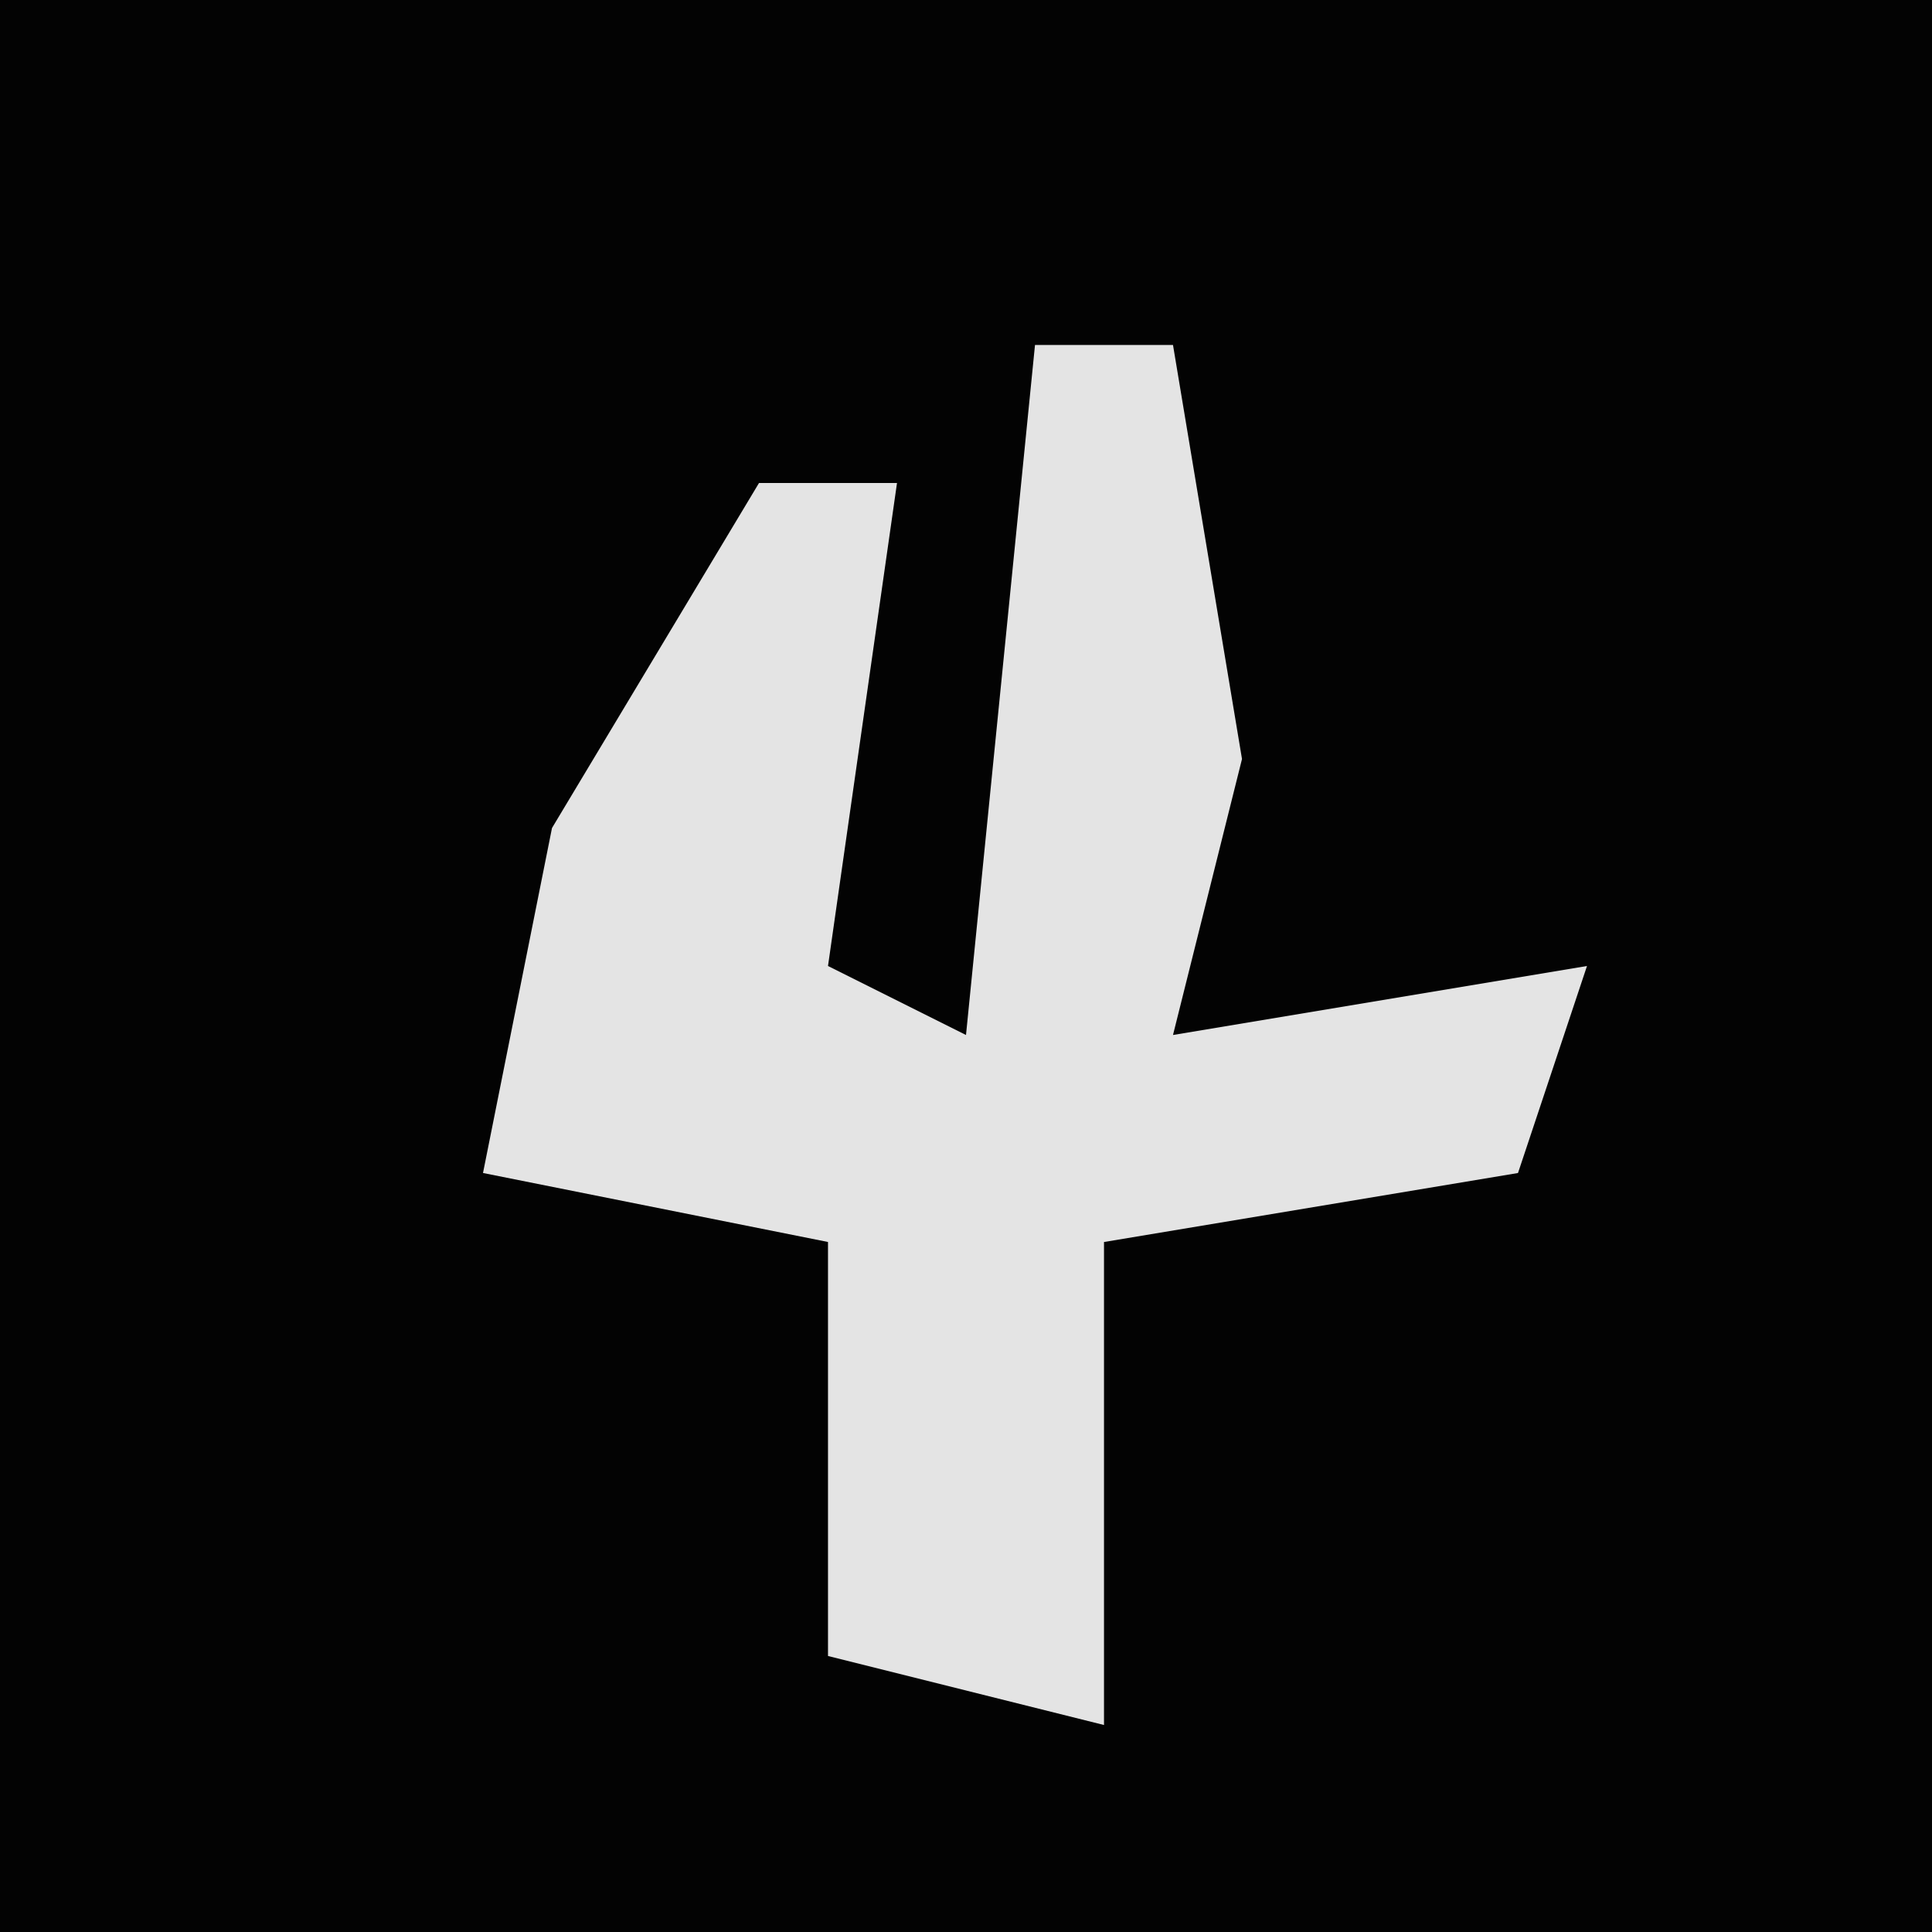 <?xml version="1.0" encoding="UTF-8"?>
<svg version="1.1" xmlns="http://www.w3.org/2000/svg" width="28" height="28">
<path d="M0,0 L28,0 L28,28 L0,28 Z " fill="#030303" transform="translate(0,0)"/>
<path d="M0,0 L2,0 L3,6 L2,10 L8,9 L7,12 L1,13 L1,20 L-3,19 L-3,13 L-8,12 L-7,7 L-4,2 L-2,2 L-3,9 L-1,10 Z " fill="#E4E4E4" transform="translate(15,5)"/>
</svg>
